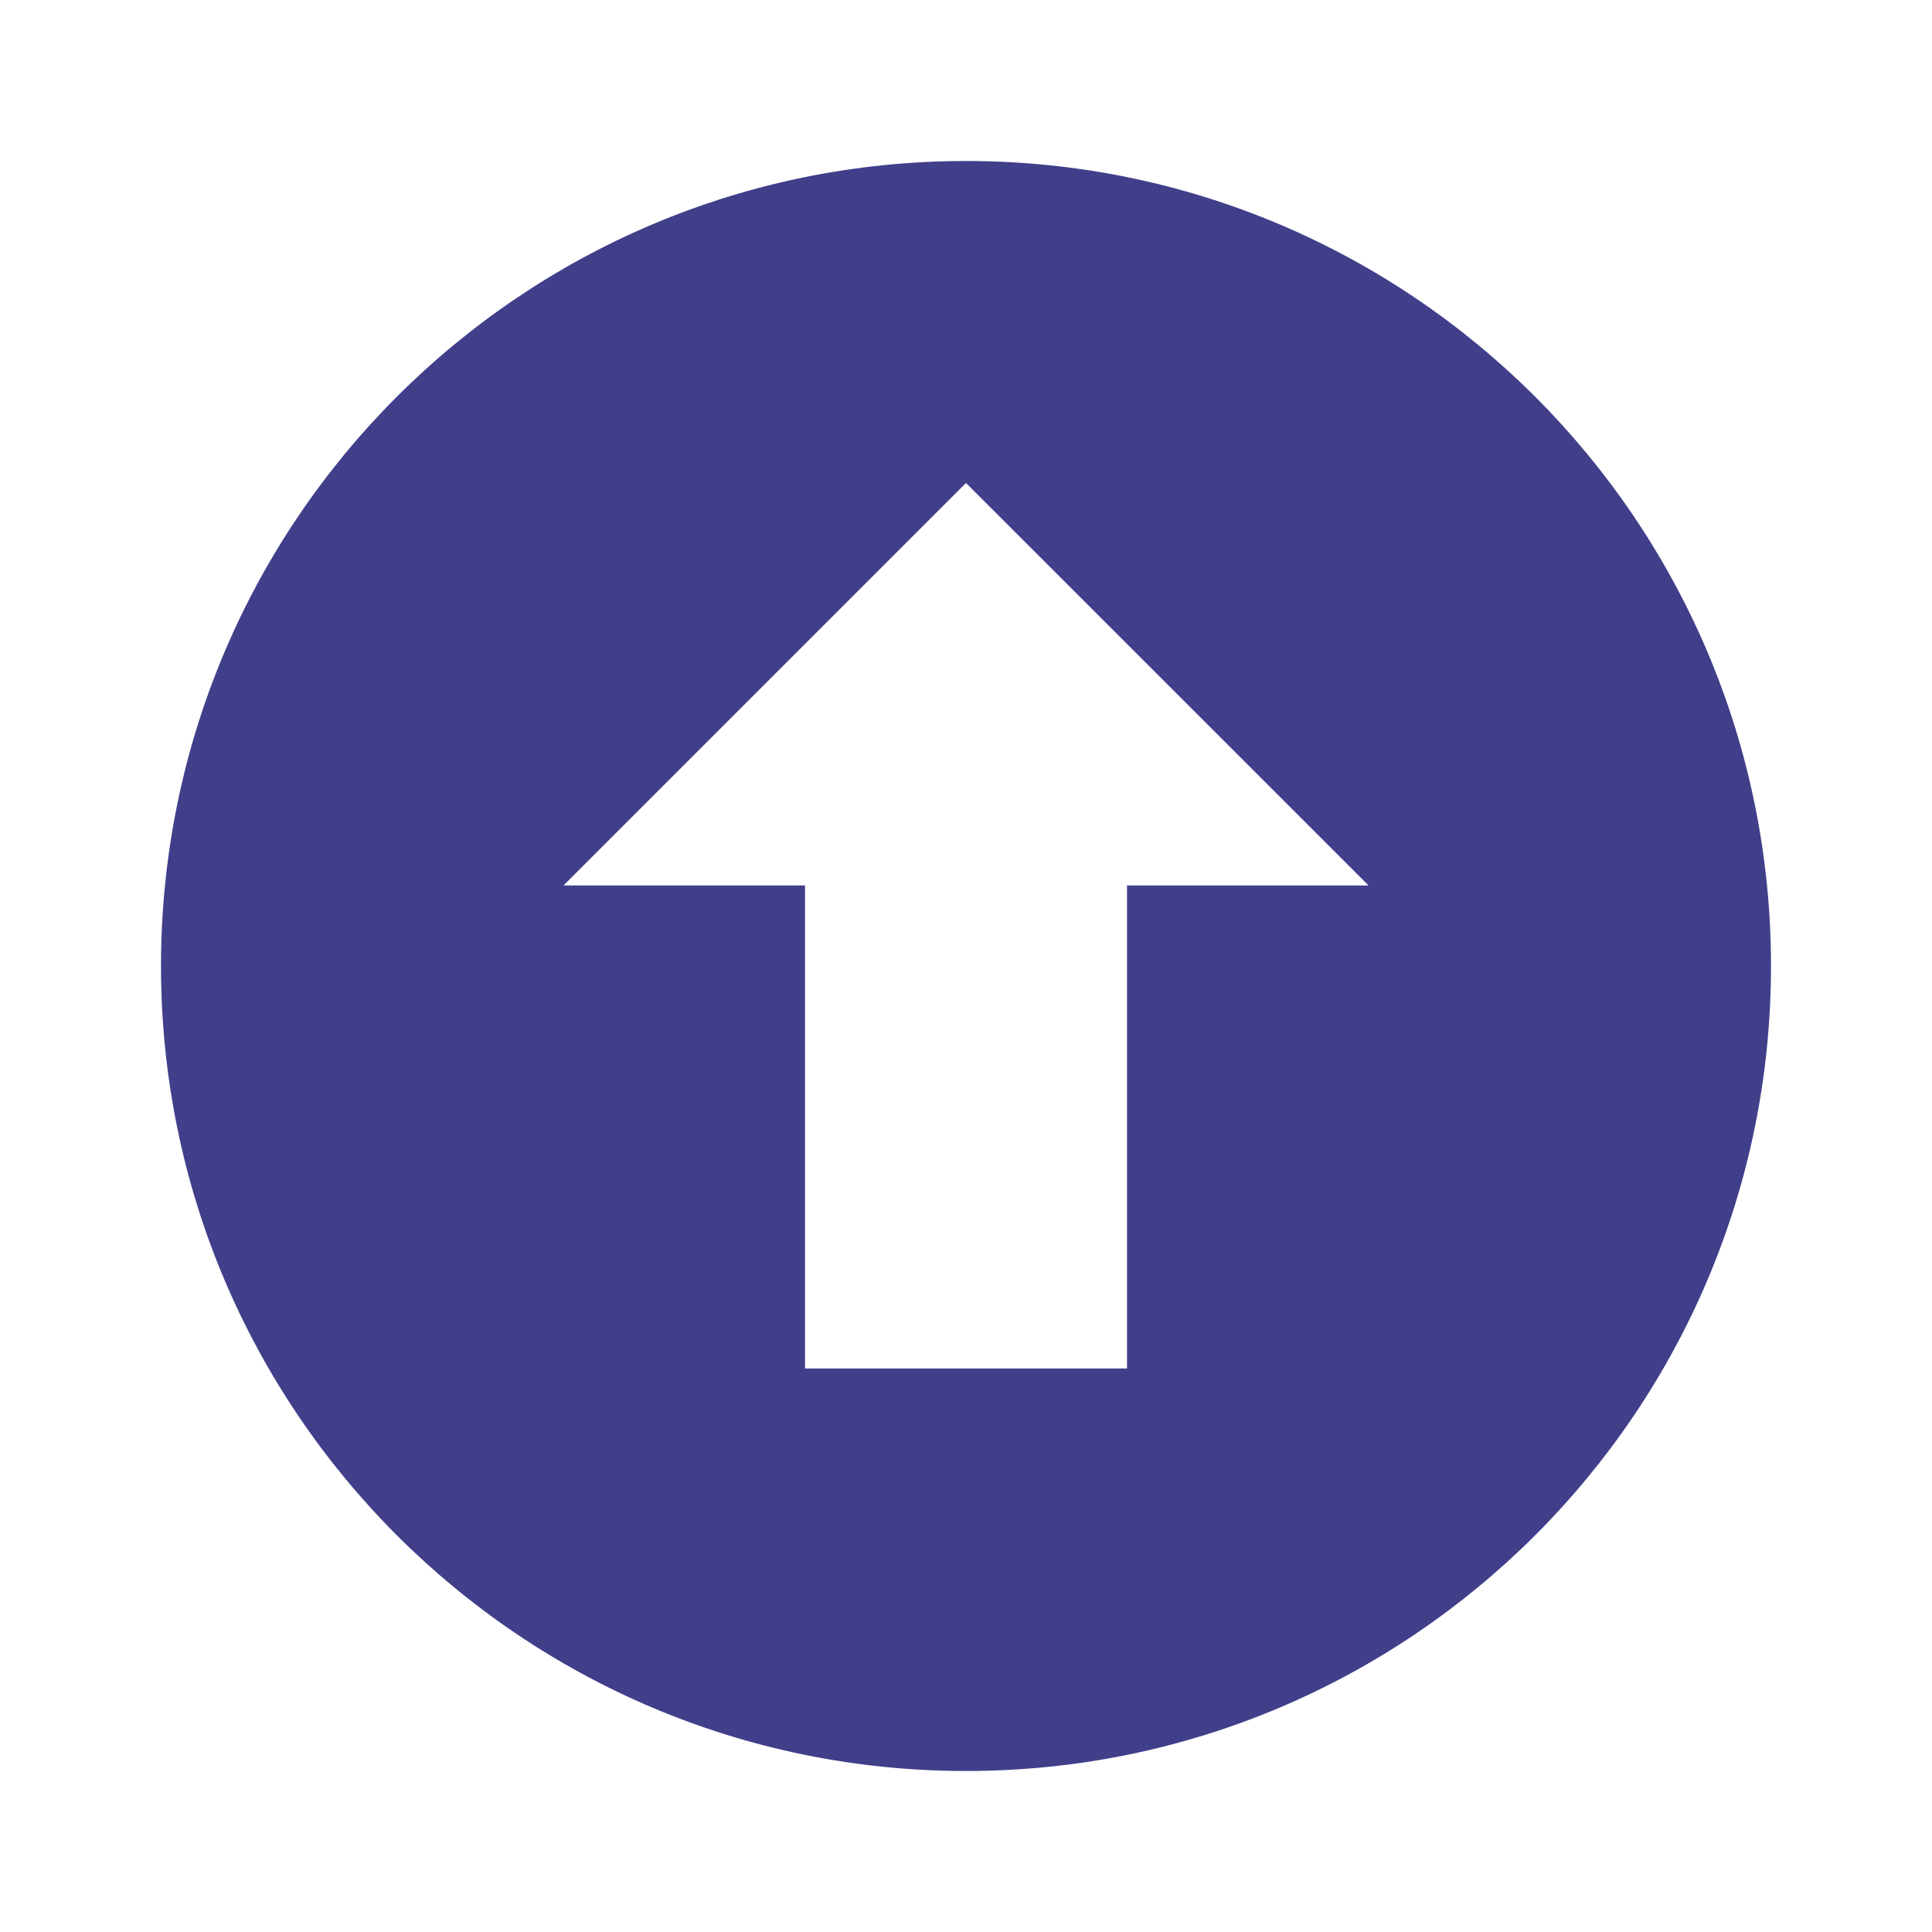 <svg xmlns="http://www.w3.org/2000/svg" width="24" height="24" viewBox="0 0 24 24">
  <path fill="#413F8A" fill-rule="evenodd" d="M10,20 C4.477,20 0,15.523 0,10 C0,4.477 4.477,0 10,0 C15.523,0 20,4.477 20,10 C20,15.523 15.523,20 10,20 Z M8,9 L8,15 L12,15 L12,9 L8,9 Z M10,4 L5,9 L15.001,9 L10,4 Z" transform="translate(2 2)"/>
</svg>
